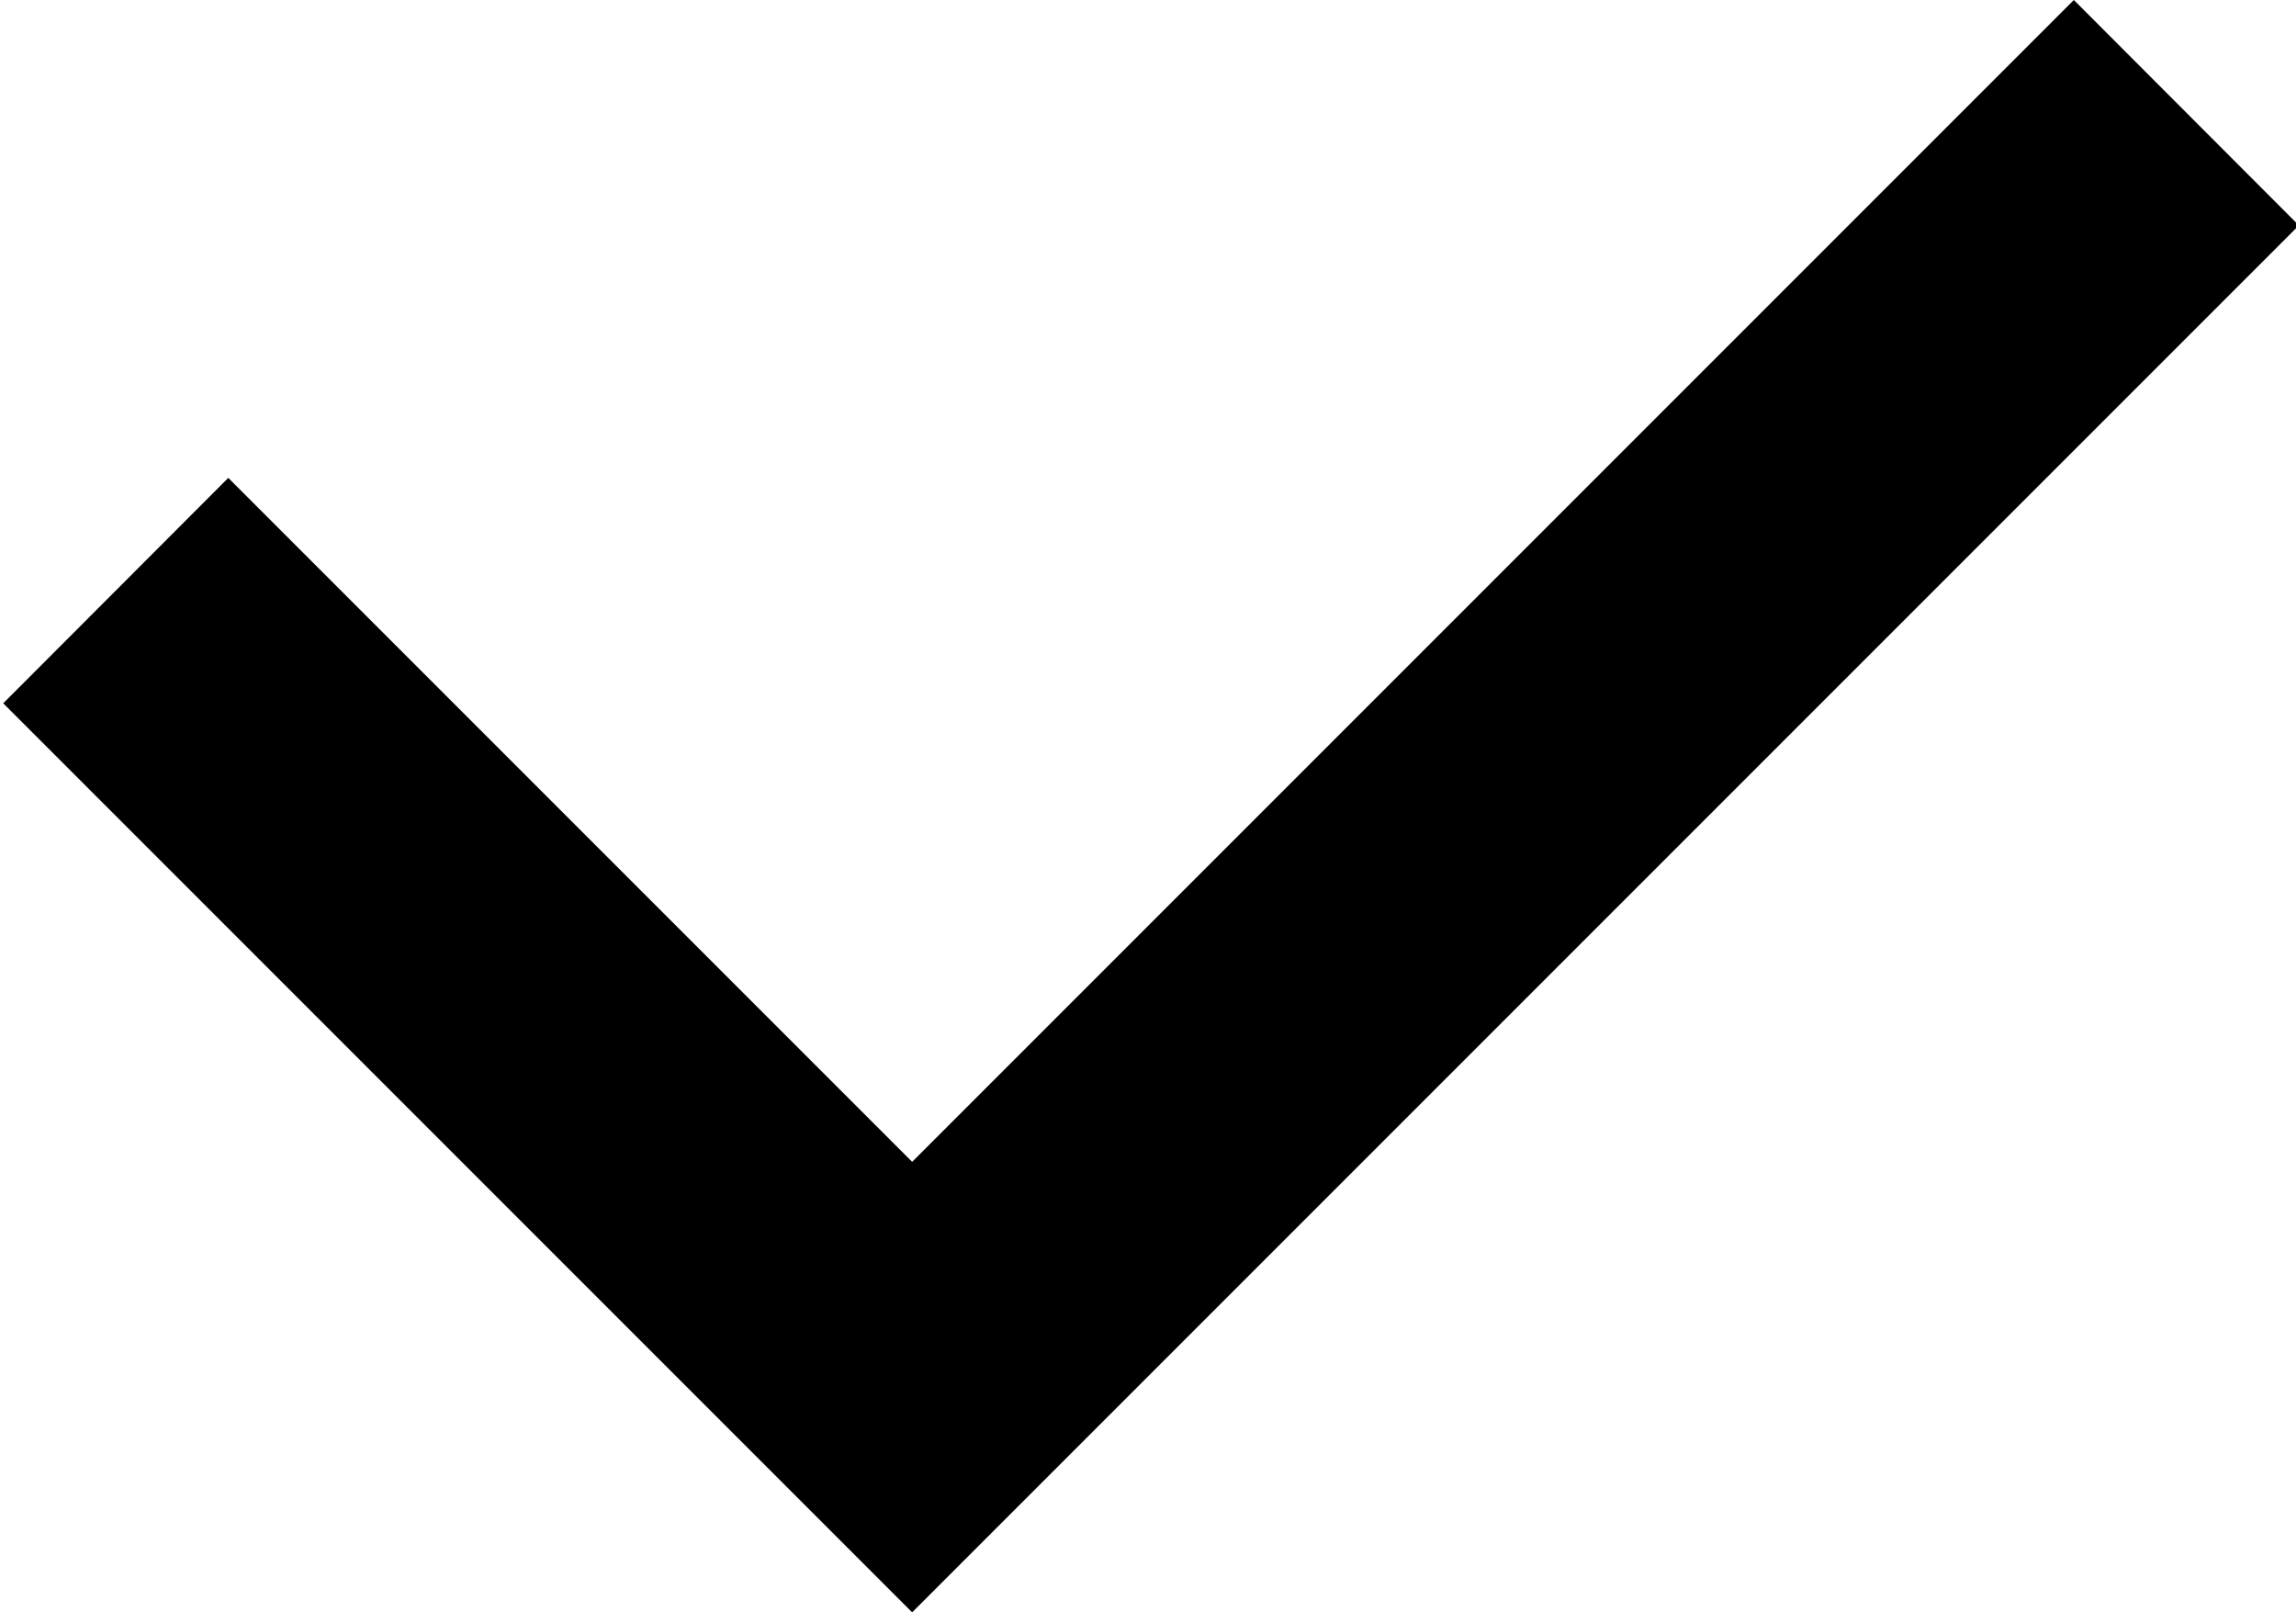 <?xml version="1.0" encoding="utf-8"?>
<!-- Generator: Adobe Illustrator 20.1.0, SVG Export Plug-In . SVG Version: 6.00 Build 0)  -->
<svg version="1.1" id="Layer_1" xmlns="http://www.w3.org/2000/svg" xmlns:xlink="http://www.w3.org/1999/xlink" x="0px" y="0px"
	 width="712.1px" height="500px" viewBox="0 0 712.1 500" enable-background="new 0 0 712.1 500" xml:space="preserve">
<polygon  points="282.9,500 1,218.1 70.8,148.2 282.9,360.3 643.2,0 713,69.9 "/>
</svg>
